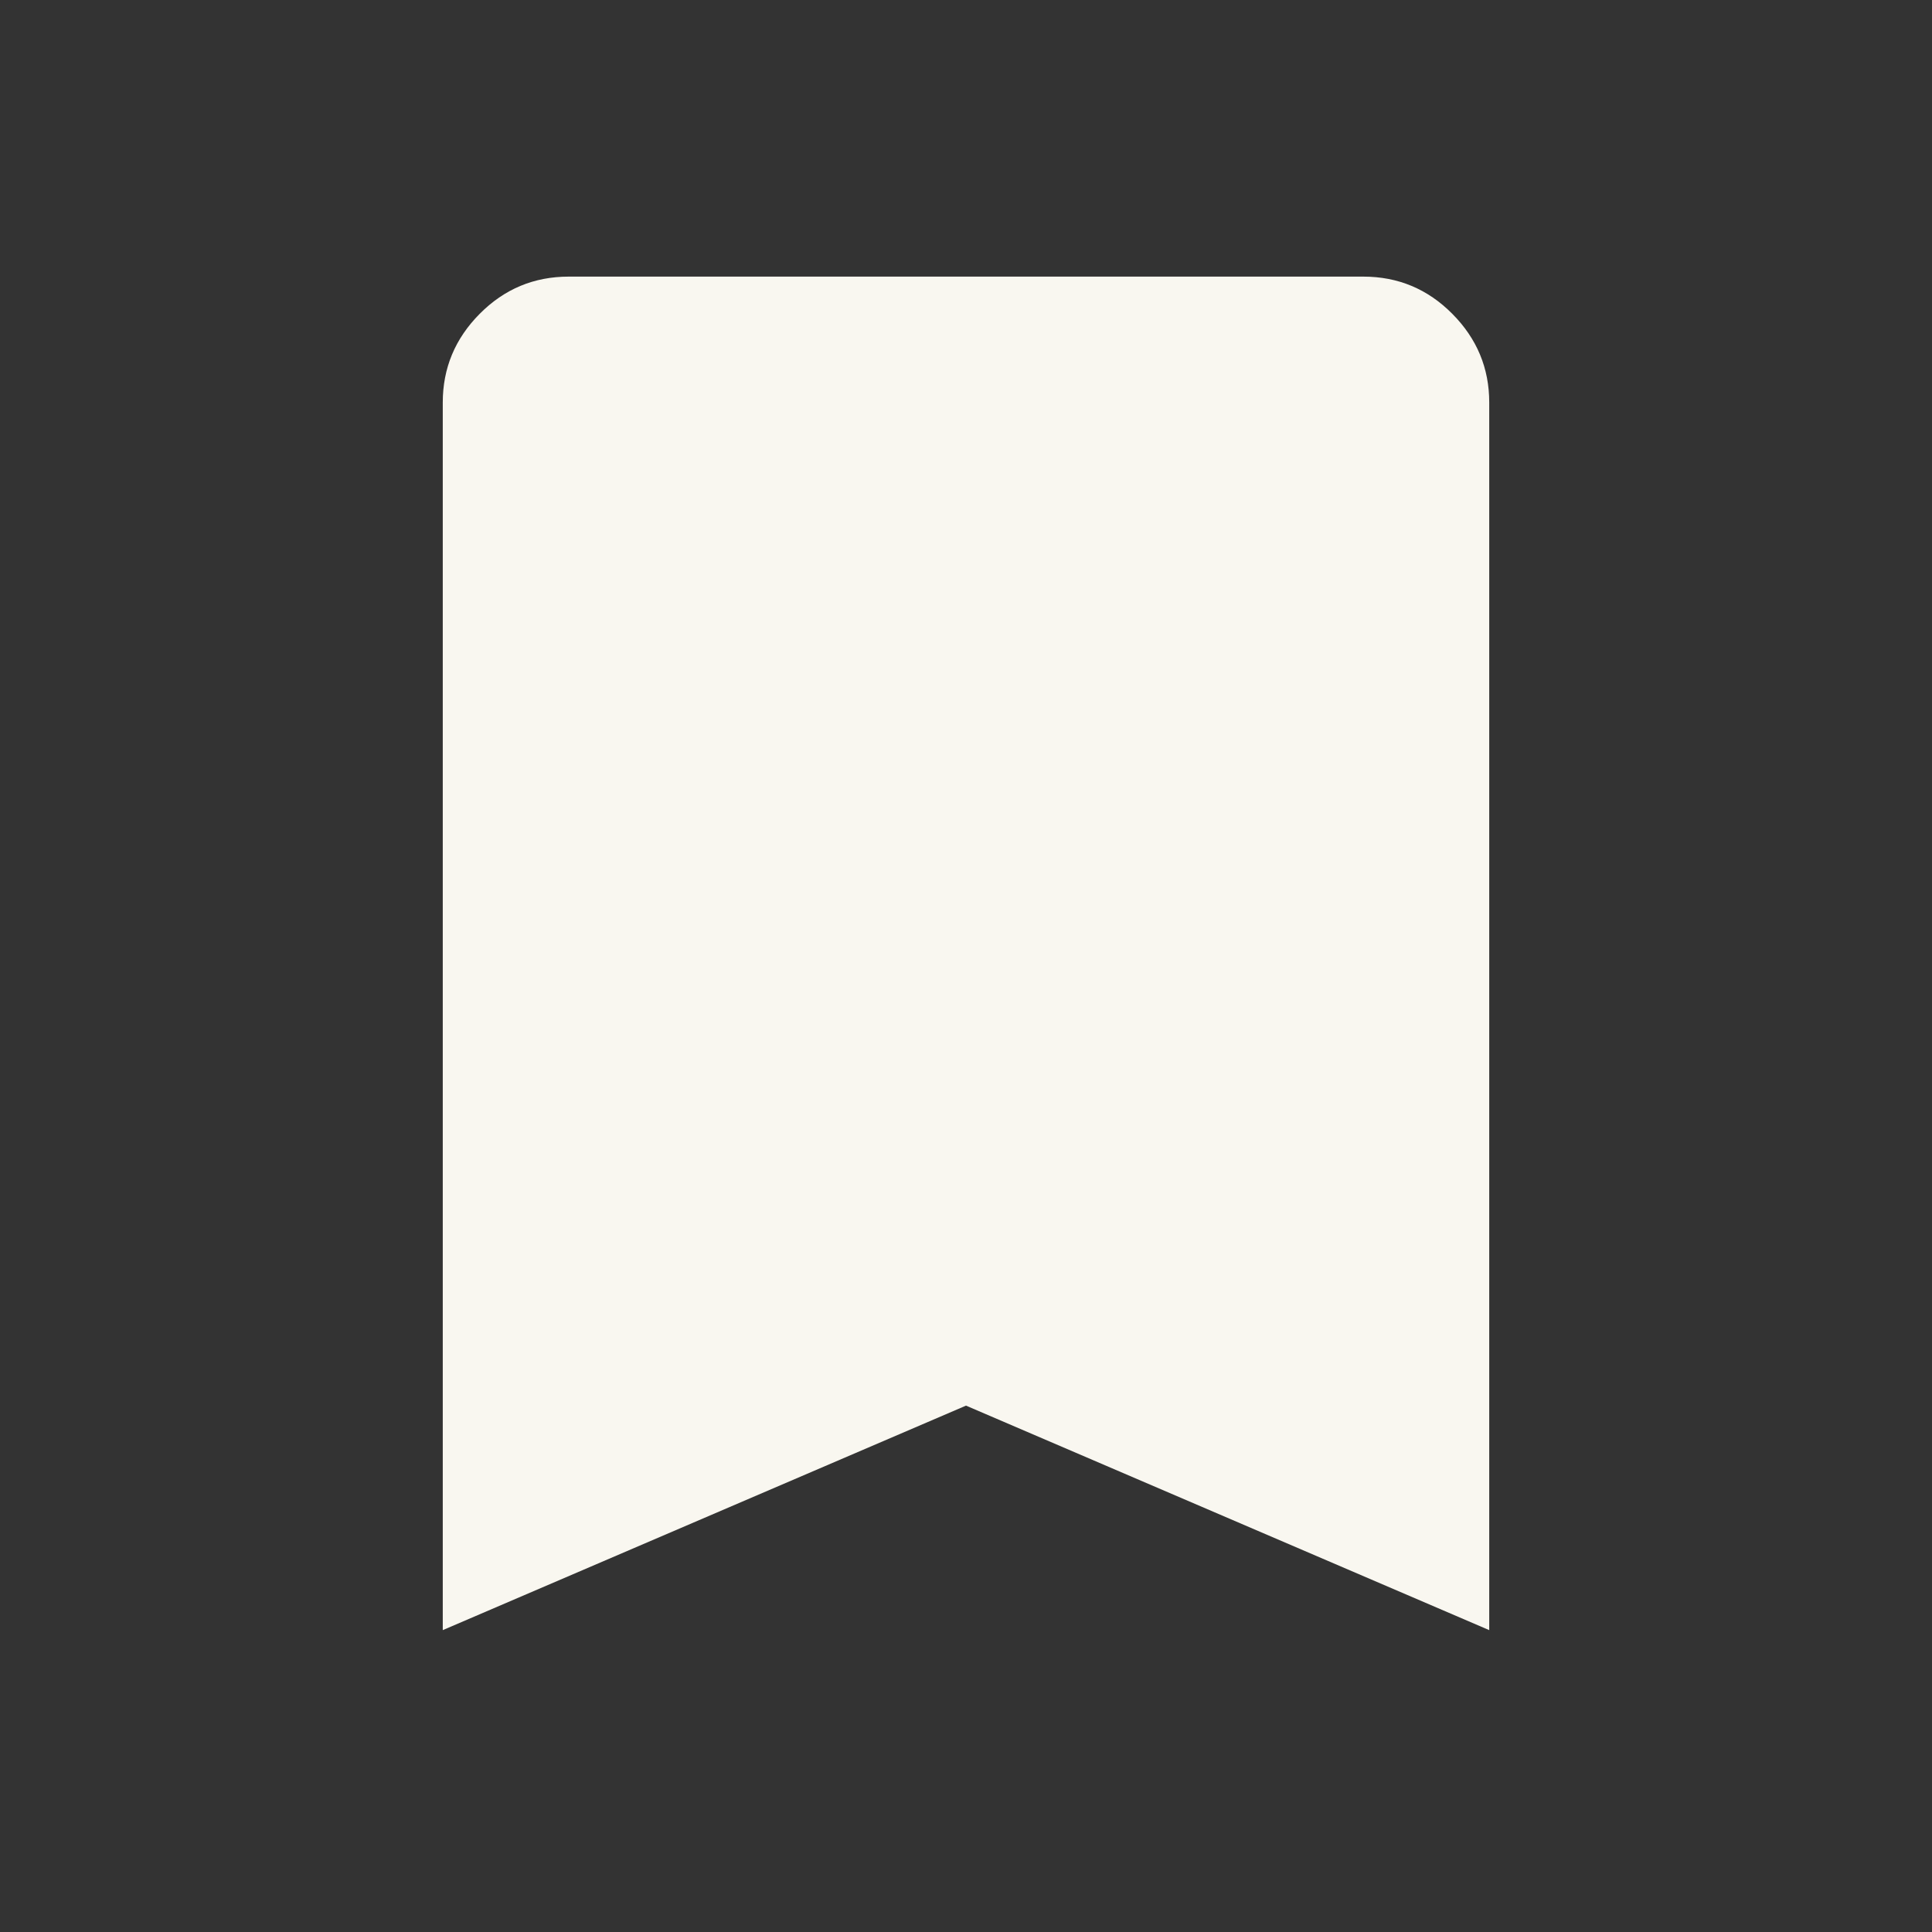 <svg width="40" height="40" viewBox="0 0 40 40" fill="none" xmlns="http://www.w3.org/2000/svg">
<rect x="0" y="0" width="40" height="40" fill="#333333" stroke="none"/>
<mask id="mask0_843_2734" style="mask-type:alpha" maskUnits="userSpaceOnUse" x="0" y="0" width="40" height="40">
<rect width="40" height="40" fill="#D9D9D9"/>
</mask>
<g mask="url(#mask0_843_2734)">
<path d="M9.167 33.75V8.333C9.167 7.622 9.422 7.01 9.932 6.497C10.442 5.983 11.056 5.727 11.774 5.727H28.226C28.944 5.727 29.558 5.983 30.068 6.497C30.578 7.01 30.833 7.622 30.833 8.333V33.75L20 29.102L9.167 33.75Z" fill="#F9F7F0"/>
</g>
</svg>
